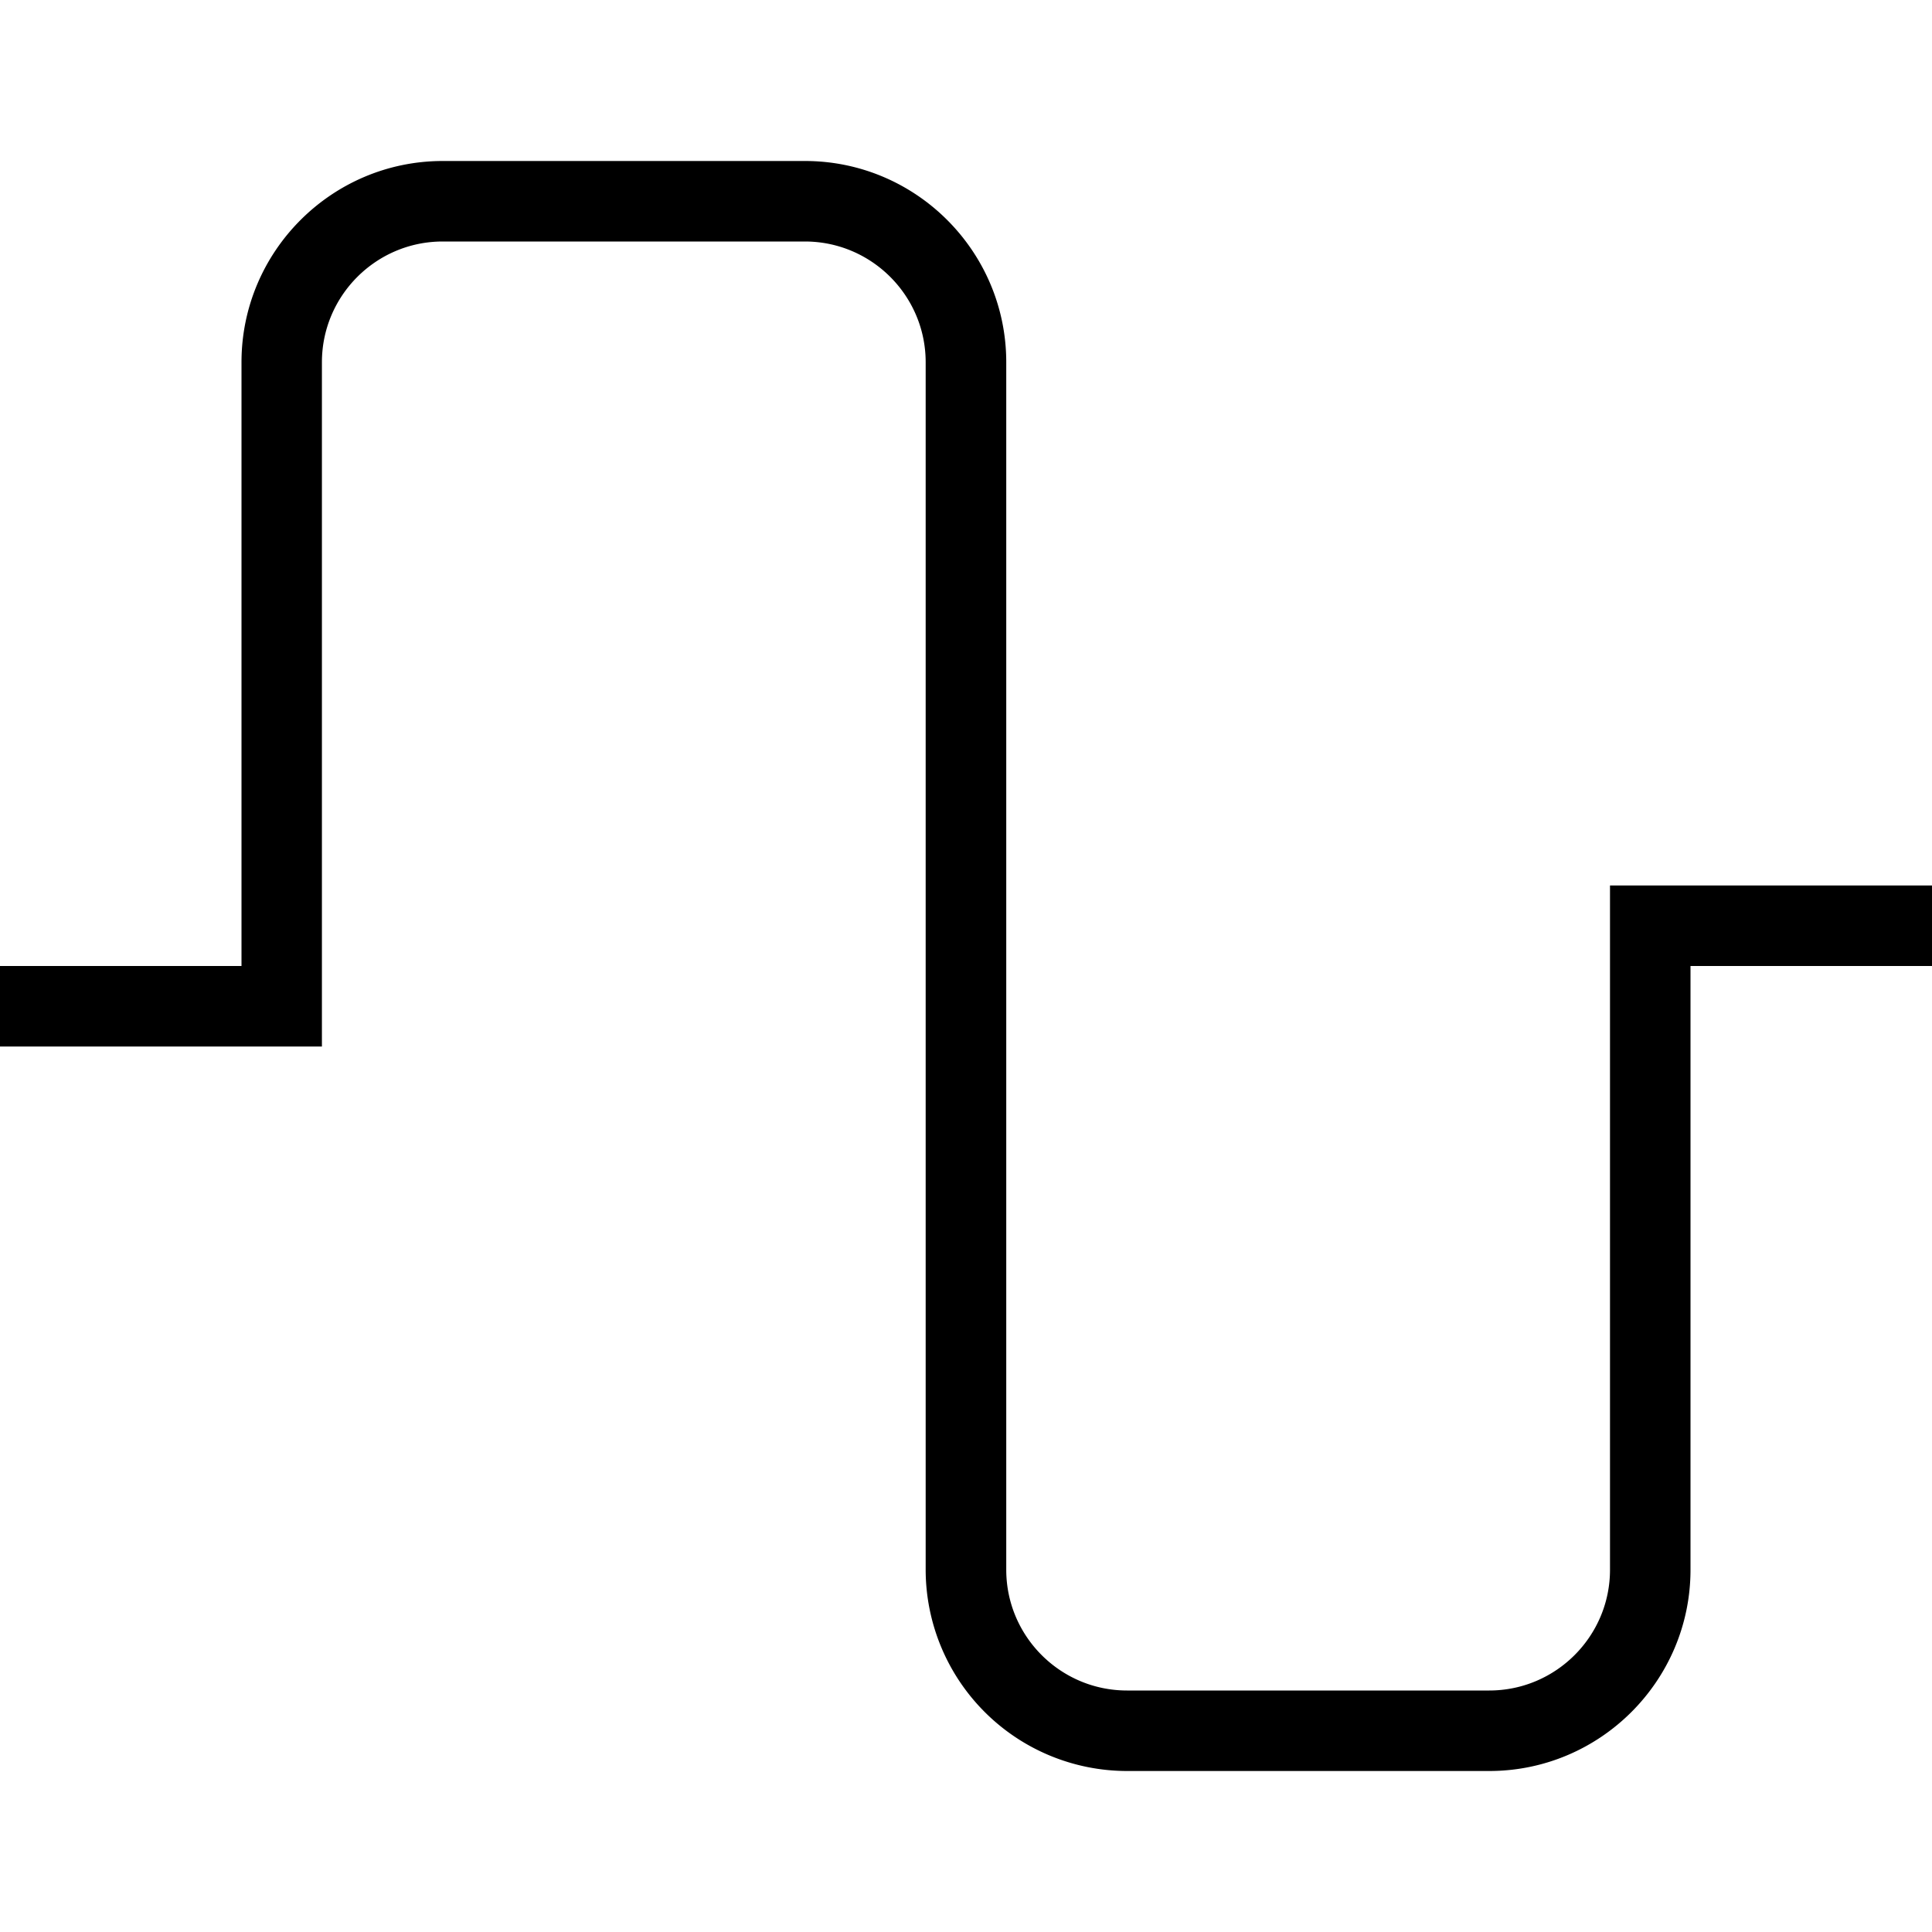<svg xmlns="http://www.w3.org/2000/svg" width="512" height="512" data-name="Layer 1" viewBox="0 0 24 24"><path d="M18.499 22h-4.5a2.503 2.503 0 0 1-2.5-2.5v-15c0-.827-.673-1.5-1.5-1.5h-4.5c-.827 0-1.5.673-1.5 1.5V13H0v-1h3V4.5C3 3.122 4.122 2 5.5 2H10c1.378 0 2.5 1.122 2.5 2.5v15c0 .827.673 1.5 1.5 1.5h4.5c.827 0 1.5-.673 1.5-1.5V11h4v1h-3v7.5c0 1.378-1.122 2.5-2.5 2.5Z"/></svg>